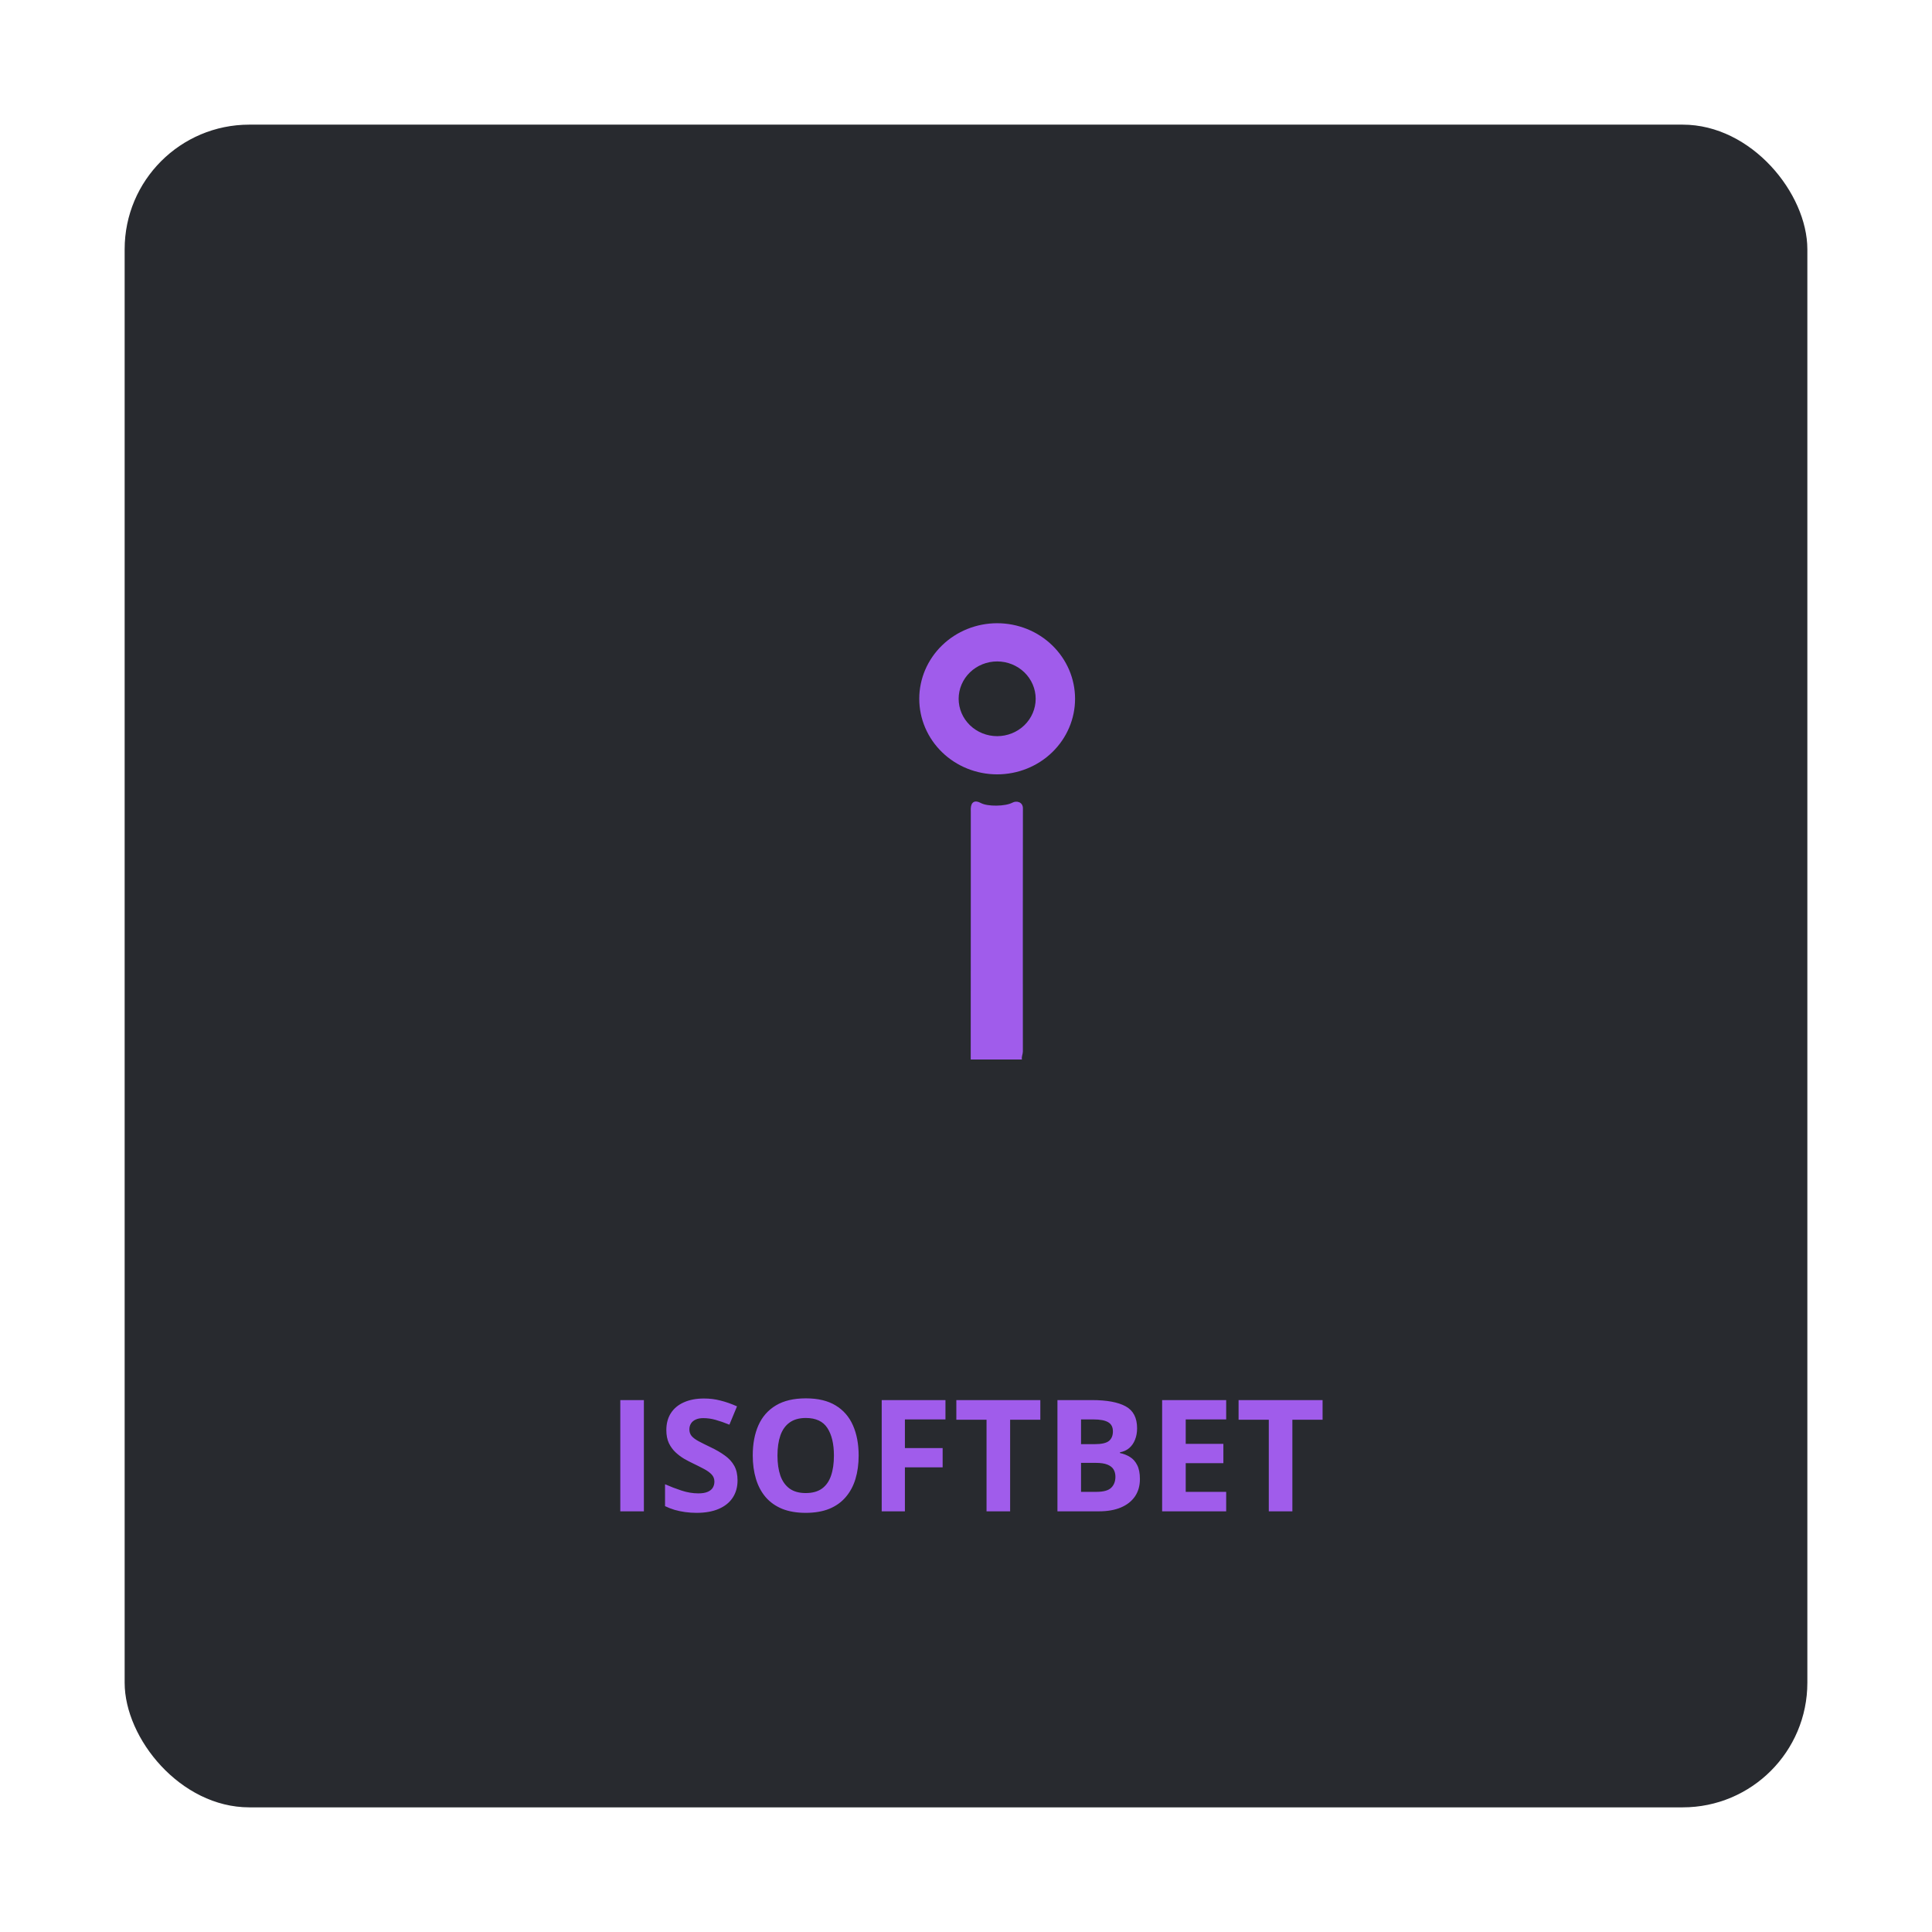 <svg width="124" height="124" viewBox="0 0 124 124" fill="none" xmlns="http://www.w3.org/2000/svg">
<g filter="url(#filter0_d_14_4220)">
<rect x="8" y="6" width="108" height="108" rx="8" fill="#282A2F"/>
<path d="M39.812 95V87.861H41.326V95H39.812ZM47.337 93.018C47.337 93.441 47.234 93.809 47.029 94.121C46.824 94.434 46.525 94.674 46.131 94.844C45.74 95.013 45.265 95.098 44.705 95.098C44.458 95.098 44.215 95.081 43.977 95.049C43.743 95.016 43.517 94.969 43.299 94.907C43.084 94.842 42.879 94.762 42.684 94.668V93.262C43.022 93.412 43.374 93.546 43.738 93.667C44.103 93.787 44.464 93.848 44.822 93.848C45.07 93.848 45.268 93.815 45.418 93.75C45.571 93.685 45.682 93.595 45.75 93.481C45.818 93.368 45.852 93.237 45.852 93.091C45.852 92.912 45.792 92.759 45.672 92.632C45.551 92.505 45.385 92.386 45.174 92.275C44.965 92.165 44.73 92.046 44.466 91.919C44.3 91.841 44.119 91.746 43.924 91.636C43.728 91.522 43.543 91.383 43.367 91.221C43.191 91.058 43.047 90.861 42.933 90.63C42.822 90.395 42.767 90.116 42.767 89.79C42.767 89.364 42.864 88.999 43.06 88.696C43.255 88.394 43.533 88.162 43.895 88.003C44.259 87.84 44.689 87.759 45.184 87.759C45.555 87.759 45.908 87.803 46.243 87.891C46.582 87.975 46.935 88.099 47.303 88.262L46.815 89.439C46.486 89.305 46.191 89.203 45.931 89.131C45.67 89.056 45.405 89.019 45.135 89.019C44.946 89.019 44.785 89.049 44.651 89.111C44.518 89.17 44.417 89.255 44.349 89.365C44.28 89.473 44.246 89.598 44.246 89.741C44.246 89.91 44.295 90.054 44.393 90.171C44.493 90.285 44.643 90.395 44.842 90.503C45.044 90.61 45.294 90.736 45.594 90.879C45.958 91.051 46.269 91.232 46.526 91.421C46.787 91.606 46.987 91.826 47.127 92.08C47.267 92.331 47.337 92.643 47.337 93.018ZM55.11 91.421C55.11 91.971 55.042 92.472 54.905 92.925C54.769 93.374 54.56 93.761 54.28 94.087C54.004 94.412 53.652 94.663 53.226 94.839C52.799 95.011 52.295 95.098 51.712 95.098C51.129 95.098 50.625 95.011 50.198 94.839C49.772 94.663 49.419 94.412 49.139 94.087C48.862 93.761 48.655 93.372 48.519 92.92C48.382 92.467 48.313 91.965 48.313 91.411C48.313 90.672 48.434 90.029 48.675 89.482C48.919 88.932 49.293 88.506 49.798 88.203C50.302 87.9 50.944 87.749 51.722 87.749C52.496 87.749 53.133 87.9 53.631 88.203C54.132 88.506 54.503 88.932 54.744 89.482C54.988 90.033 55.11 90.679 55.11 91.421ZM49.9 91.421C49.9 91.919 49.962 92.349 50.086 92.71C50.213 93.068 50.41 93.345 50.677 93.54C50.944 93.732 51.289 93.828 51.712 93.828C52.142 93.828 52.49 93.732 52.757 93.54C53.024 93.345 53.217 93.068 53.338 92.71C53.462 92.349 53.523 91.919 53.523 91.421C53.523 90.672 53.383 90.083 53.103 89.653C52.824 89.224 52.363 89.009 51.722 89.009C51.295 89.009 50.947 89.106 50.677 89.302C50.41 89.494 50.213 89.77 50.086 90.132C49.962 90.49 49.9 90.92 49.9 91.421ZM58.079 95H56.59V87.861H60.682V89.102H58.079V90.942H60.501V92.178H58.079V95ZM64.832 95H63.318V89.121H61.38V87.861H66.77V89.121H64.832V95ZM67.869 87.861H70.091C71.041 87.861 71.761 87.995 72.249 88.262C72.737 88.529 72.981 88.997 72.981 89.668C72.981 89.938 72.938 90.182 72.85 90.4C72.765 90.618 72.641 90.797 72.478 90.938C72.316 91.078 72.117 91.169 71.883 91.211V91.26C72.12 91.309 72.335 91.393 72.527 91.514C72.719 91.631 72.872 91.803 72.986 92.031C73.103 92.256 73.162 92.555 73.162 92.93C73.162 93.363 73.056 93.734 72.845 94.043C72.633 94.352 72.33 94.59 71.936 94.756C71.546 94.919 71.08 95 70.54 95H67.869V87.861ZM69.383 90.689H70.262C70.701 90.689 71.005 90.62 71.175 90.483C71.344 90.343 71.429 90.138 71.429 89.868C71.429 89.595 71.328 89.399 71.126 89.282C70.927 89.162 70.612 89.102 70.179 89.102H69.383V90.689ZM69.383 91.89V93.75H70.369C70.825 93.75 71.142 93.662 71.321 93.486C71.5 93.311 71.59 93.075 71.59 92.778C71.59 92.603 71.551 92.448 71.473 92.314C71.394 92.181 71.263 92.077 71.077 92.002C70.895 91.927 70.643 91.89 70.32 91.89H69.383ZM78.699 95H74.588V87.861H78.699V89.102H76.102V90.669H78.519V91.909H76.102V93.75H78.699V95ZM82.947 95H81.434V89.121H79.495V87.861H84.886V89.121H82.947V95Z" fill="#A05CEB"/>
<path d="M65.653 49.88C65.653 49.464 65.236 49.377 64.984 49.514C64.534 49.758 63.384 49.778 62.949 49.538C62.578 49.334 62.329 49.464 62.308 49.873C62.303 49.95 62.308 50.028 62.308 50.106C62.308 51.62 62.308 53.134 62.308 54.647C62.308 58.431 62.306 62.215 62.303 66H65.59C65.553 65.822 65.65 65.659 65.65 65.483C65.645 60.282 65.645 55.081 65.653 49.88Z" fill="#A05CEB"/>
<path d="M64 38C63.343 38 62.693 38.126 62.087 38.369C61.48 38.613 60.929 38.97 60.464 39.421C60 39.871 59.632 40.406 59.38 40.994C59.129 41.583 59 42.214 59 42.85C59 44.137 59.527 45.37 60.465 46.28C61.402 47.189 62.674 47.7 64 47.7C65.326 47.7 66.598 47.189 67.535 46.28C68.473 45.37 69 44.137 69 42.85C69 42.214 68.871 41.583 68.62 40.994C68.368 40.406 68 39.871 67.536 39.421C67.071 38.97 66.52 38.613 65.914 38.369C65.307 38.126 64.657 38 64 38ZM64 45.248C63.344 45.248 62.716 44.995 62.252 44.546C61.789 44.096 61.528 43.486 61.528 42.85C61.528 42.215 61.789 41.605 62.252 41.155C62.716 40.705 63.344 40.453 64 40.452C64.656 40.453 65.284 40.705 65.748 41.155C66.211 41.605 66.472 42.215 66.472 42.85C66.472 43.486 66.211 44.096 65.748 44.546C65.284 44.995 64.656 45.248 64 45.248Z" fill="#A05CEB"/>
</g>
<defs>
<filter id="filter0_d_14_4220" x="0" y="0" width="124" height="124" filterUnits="userSpaceOnUse" color-interpolation-filters="sRGB">
<feFlood flood-opacity="0" result="BackgroundImageFix"/>
<feColorMatrix in="SourceAlpha" type="matrix" values="0 0 0 0 0 0 0 0 0 0 0 0 0 0 0 0 0 0 127 0" result="hardAlpha"/>
<feOffset dy="2"/>
<feGaussianBlur stdDeviation="4"/>
<feColorMatrix type="matrix" values="0 0 0 0 0 0 0 0 0 0 0 0 0 0 0 0 0 0 0.12 0"/>
<feBlend mode="normal" in2="BackgroundImageFix" result="effect1_dropShadow_14_4220"/>
<feBlend mode="normal" in="SourceGraphic" in2="effect1_dropShadow_14_4220" result="shape"/>
</filter>
</defs>
</svg>
